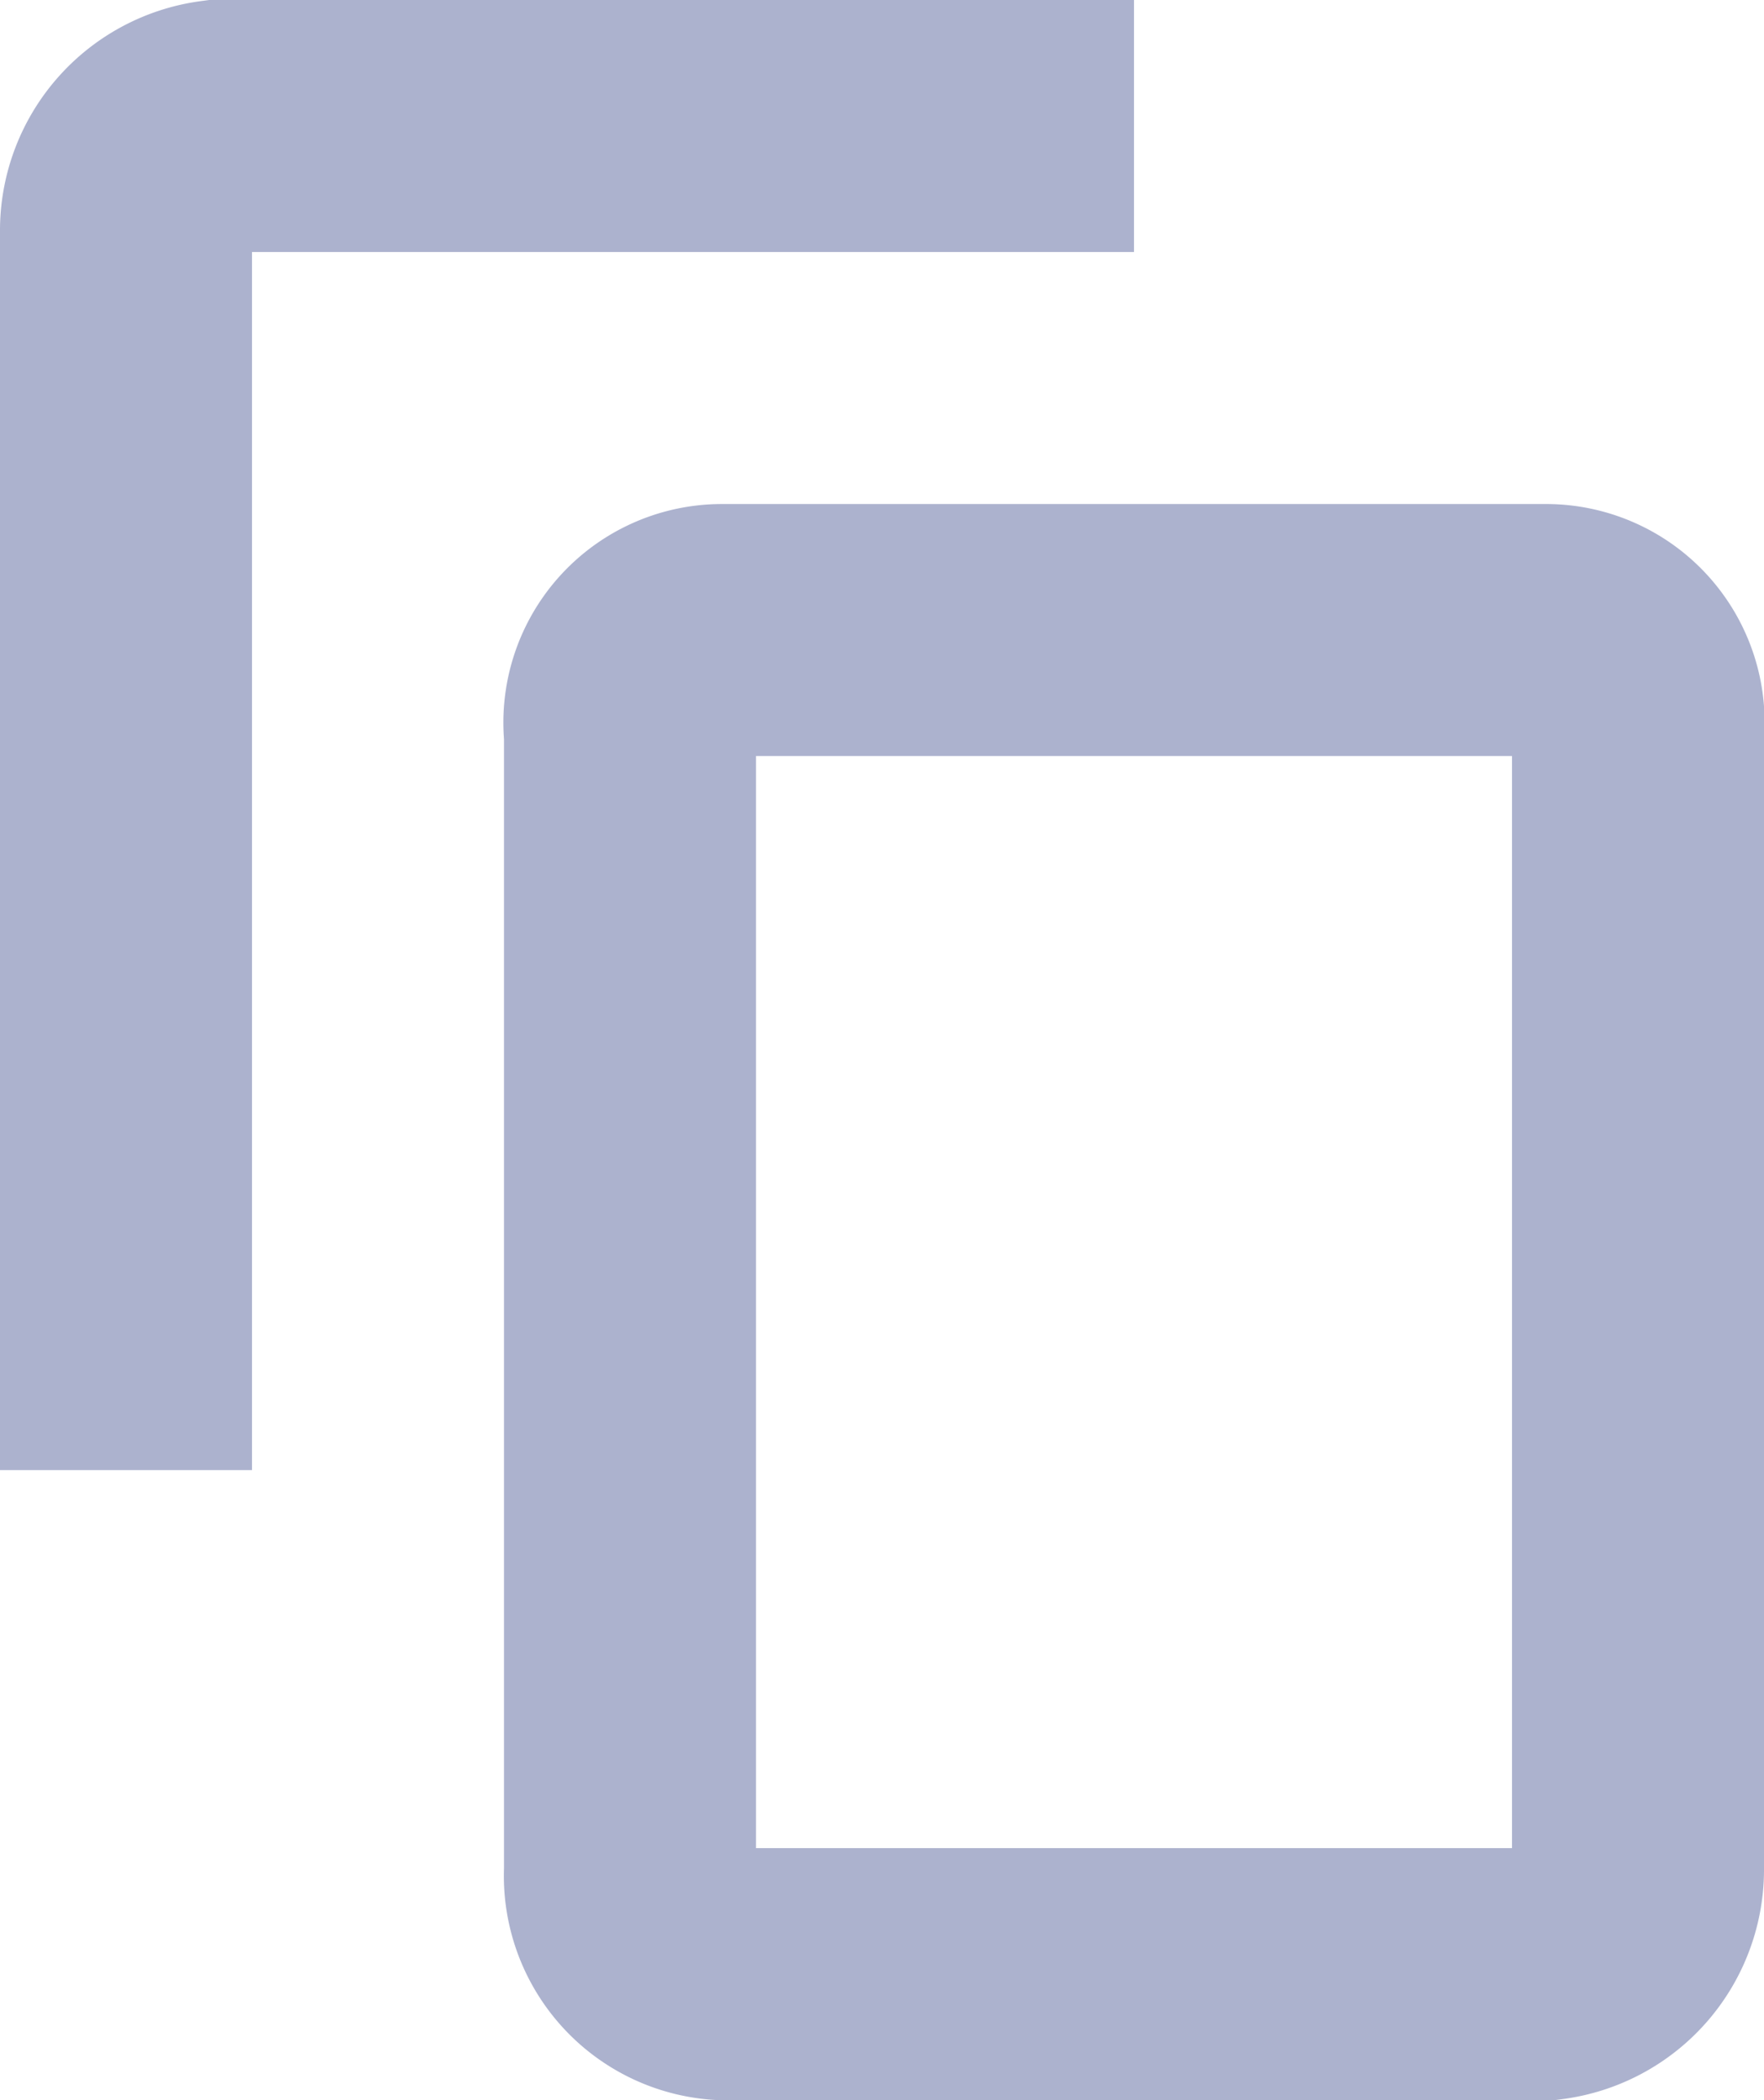 <svg xmlns="http://www.w3.org/2000/svg" viewBox="0 0 10.5 12.5">
    <defs>
        <style>
            .cls-1{fill:none;stroke:#acb2ce;stroke-miterlimit:10;stroke-width:1.5px}
        </style>
    </defs>
    <g id="icon_copy" transform="translate(-1099.25 -321.25)">
        <path id="패스_509" d="M.8 8.8V1.415A.628.628 0 0 1 1.345.8H6.8" class="cls-1" data-name="패스 509" transform="translate(1099.2 321.2)"/>
        <path id="패스_510" d="M9.255 11.8h-4.91a.586.586 0 0 1-.545-.615v-6.77a.551.551 0 0 1 .545-.615h4.91a.551.551 0 0 1 .545.615v6.769a.628.628 0 0 1-.545.616z" class="cls-1" data-name="패스 510" transform="translate(1099.2 321.2)"/>
    </g>
</svg>
